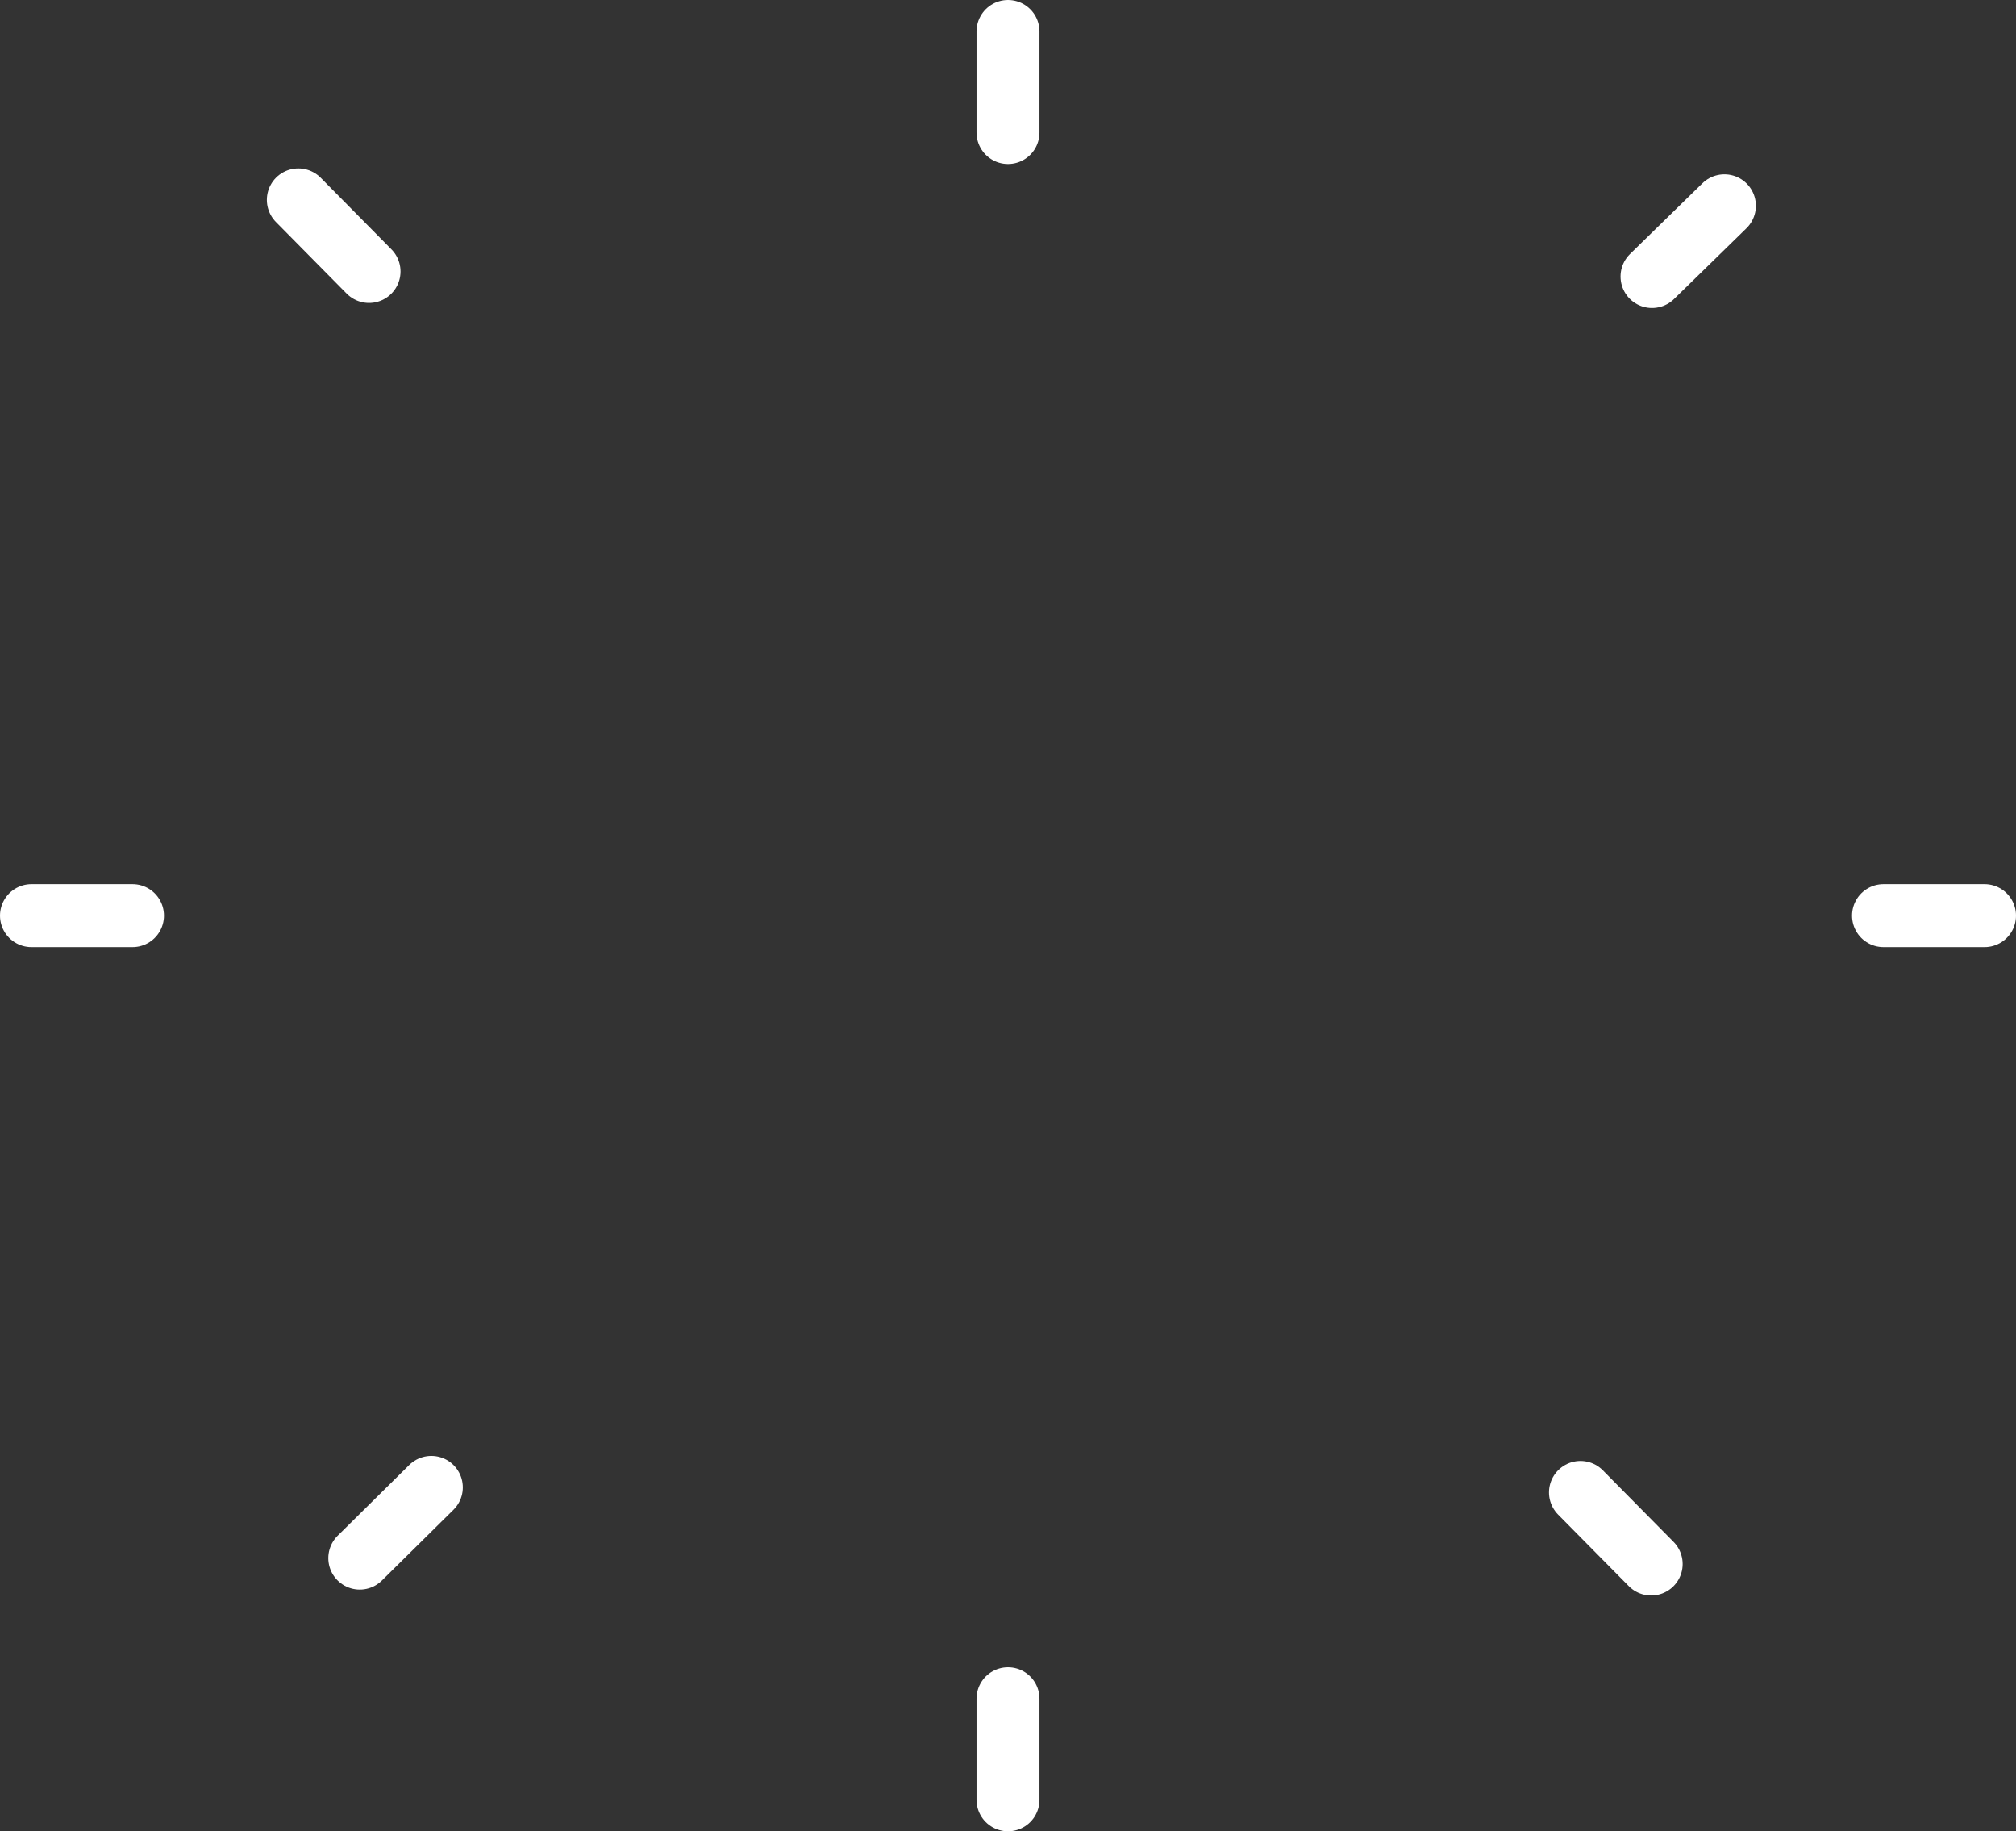 <svg version="1.1" xmlns="http://www.w3.org/2000/svg" xmlns:xlink="http://www.w3.org/1999/xlink" width="239.477" height="217.477" viewBox="0,0,239.477,217.477"><rect x="0" y="0" width="239.477" height="217.477" fill="#333333" stroke="none"/><g transform="translate(-120.561,-72.261)"><g data-paper-data="{&quot;isPaintingLayer&quot;:true}" fill="#ffffff" fill-rule="nonzero" stroke="#ffffff" stroke-width="7.477" stroke-linecap="round" stroke-linejoin="round" stroke-miterlimit="10" stroke-dasharray="" stroke-dashoffset="0" font-family="none" font-weight="none" font-size="none" text-anchor="none" style="mix-blend-mode: normal"><g><path d="M344.3,181h12"/><path d="M124.3,181h12"/><path d="M316.7,258l-8.4,-8.5"/><path d="M156,96l8.4,8.5"/><path d="M316.8,105.1l8.6,-8.4"/><path d="M163.3,257.3l8.5,-8.4"/></g><g><path d="M240.3,88v-12"/><path d="M240.3,286v-12"/></g></g></g></svg>